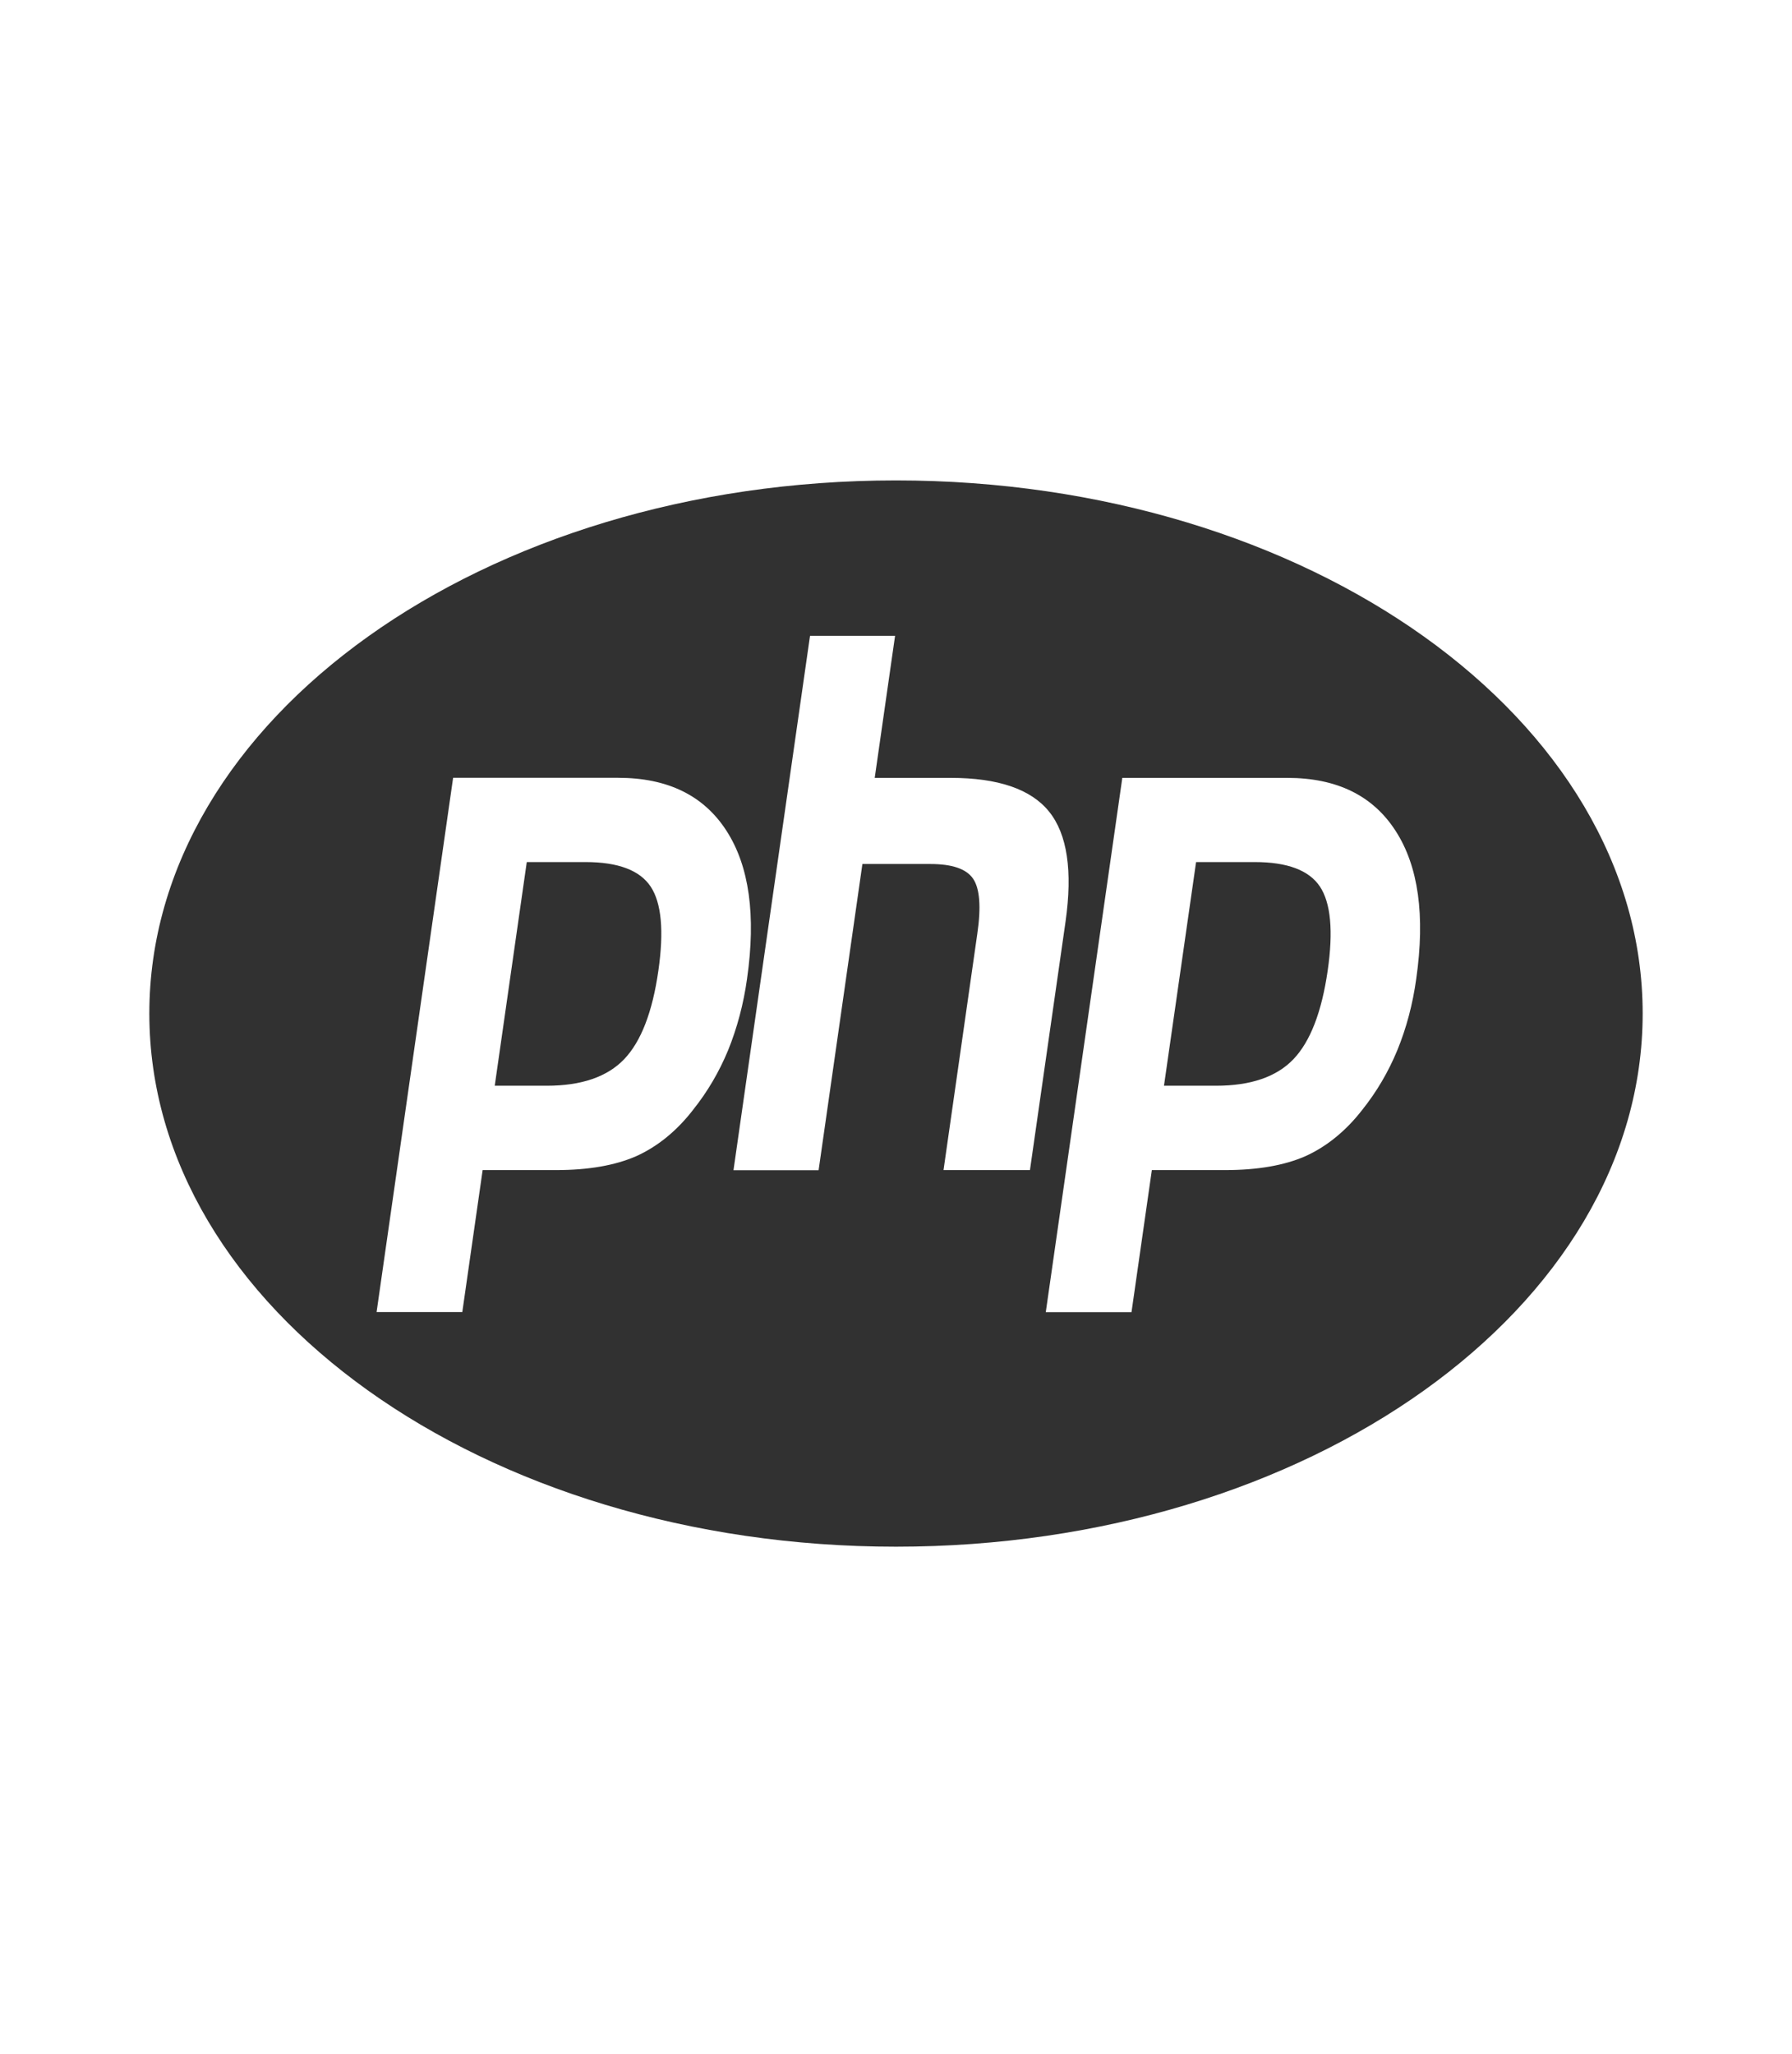 <svg width="48" height="55" viewBox="0 0 48 55" fill="none" xmlns="http://www.w3.org/2000/svg">
<path d="M15.683 23.087H14.11L13.252 29.077H14.648C15.575 29.077 16.265 28.839 16.718 28.367C17.172 27.892 17.477 27.102 17.635 25.994C17.788 24.931 17.718 24.18 17.428 23.743C17.137 23.307 16.557 23.087 15.683 23.087V23.087ZM24 12.866C12.955 12.866 4 19.258 4 27.143C4 35.028 12.955 41.422 24 41.422C35.045 41.422 44 35.028 44 27.143C44 19.258 35.045 12.866 24 12.866ZM18.567 29.719C18.132 30.285 17.608 30.71 17.038 30.965C16.478 31.21 15.763 31.336 14.897 31.336H12.928L12.383 35.139H10.087L12.137 20.83H16.553C17.882 20.83 18.85 21.303 19.46 22.25C20.07 23.196 20.253 24.517 20.01 26.213C19.917 26.884 19.745 27.531 19.502 28.129C19.263 28.706 18.952 29.237 18.567 29.719ZM25.273 31.336L26.178 25.005C26.283 24.286 26.243 23.793 26.065 23.533C25.887 23.27 25.505 23.139 24.92 23.139H23.1L21.927 31.339H19.647L21.697 17.028H23.975L23.43 20.832H25.46C26.738 20.832 27.618 21.135 28.103 21.739C28.588 22.343 28.733 23.323 28.542 24.677L27.588 31.336H25.273V31.336ZM37.935 26.213C37.843 26.885 37.672 27.532 37.427 28.129C37.188 28.706 36.877 29.237 36.492 29.719C36.056 30.283 35.534 30.709 34.963 30.965C34.403 31.21 33.688 31.336 32.82 31.336H30.853L30.308 35.141H28.012L30.062 20.832H34.477C35.805 20.832 36.773 21.305 37.383 22.253C37.993 23.196 38.178 24.517 37.935 26.213V26.213ZM33.61 23.087H32.038L31.178 29.077H32.575C33.503 29.077 34.193 28.839 34.645 28.367C35.098 27.892 35.403 27.102 35.563 25.994C35.717 24.931 35.645 24.18 35.355 23.743C35.065 23.307 34.482 23.087 33.61 23.087V23.087Z" fill="#313131"/>
</svg>
